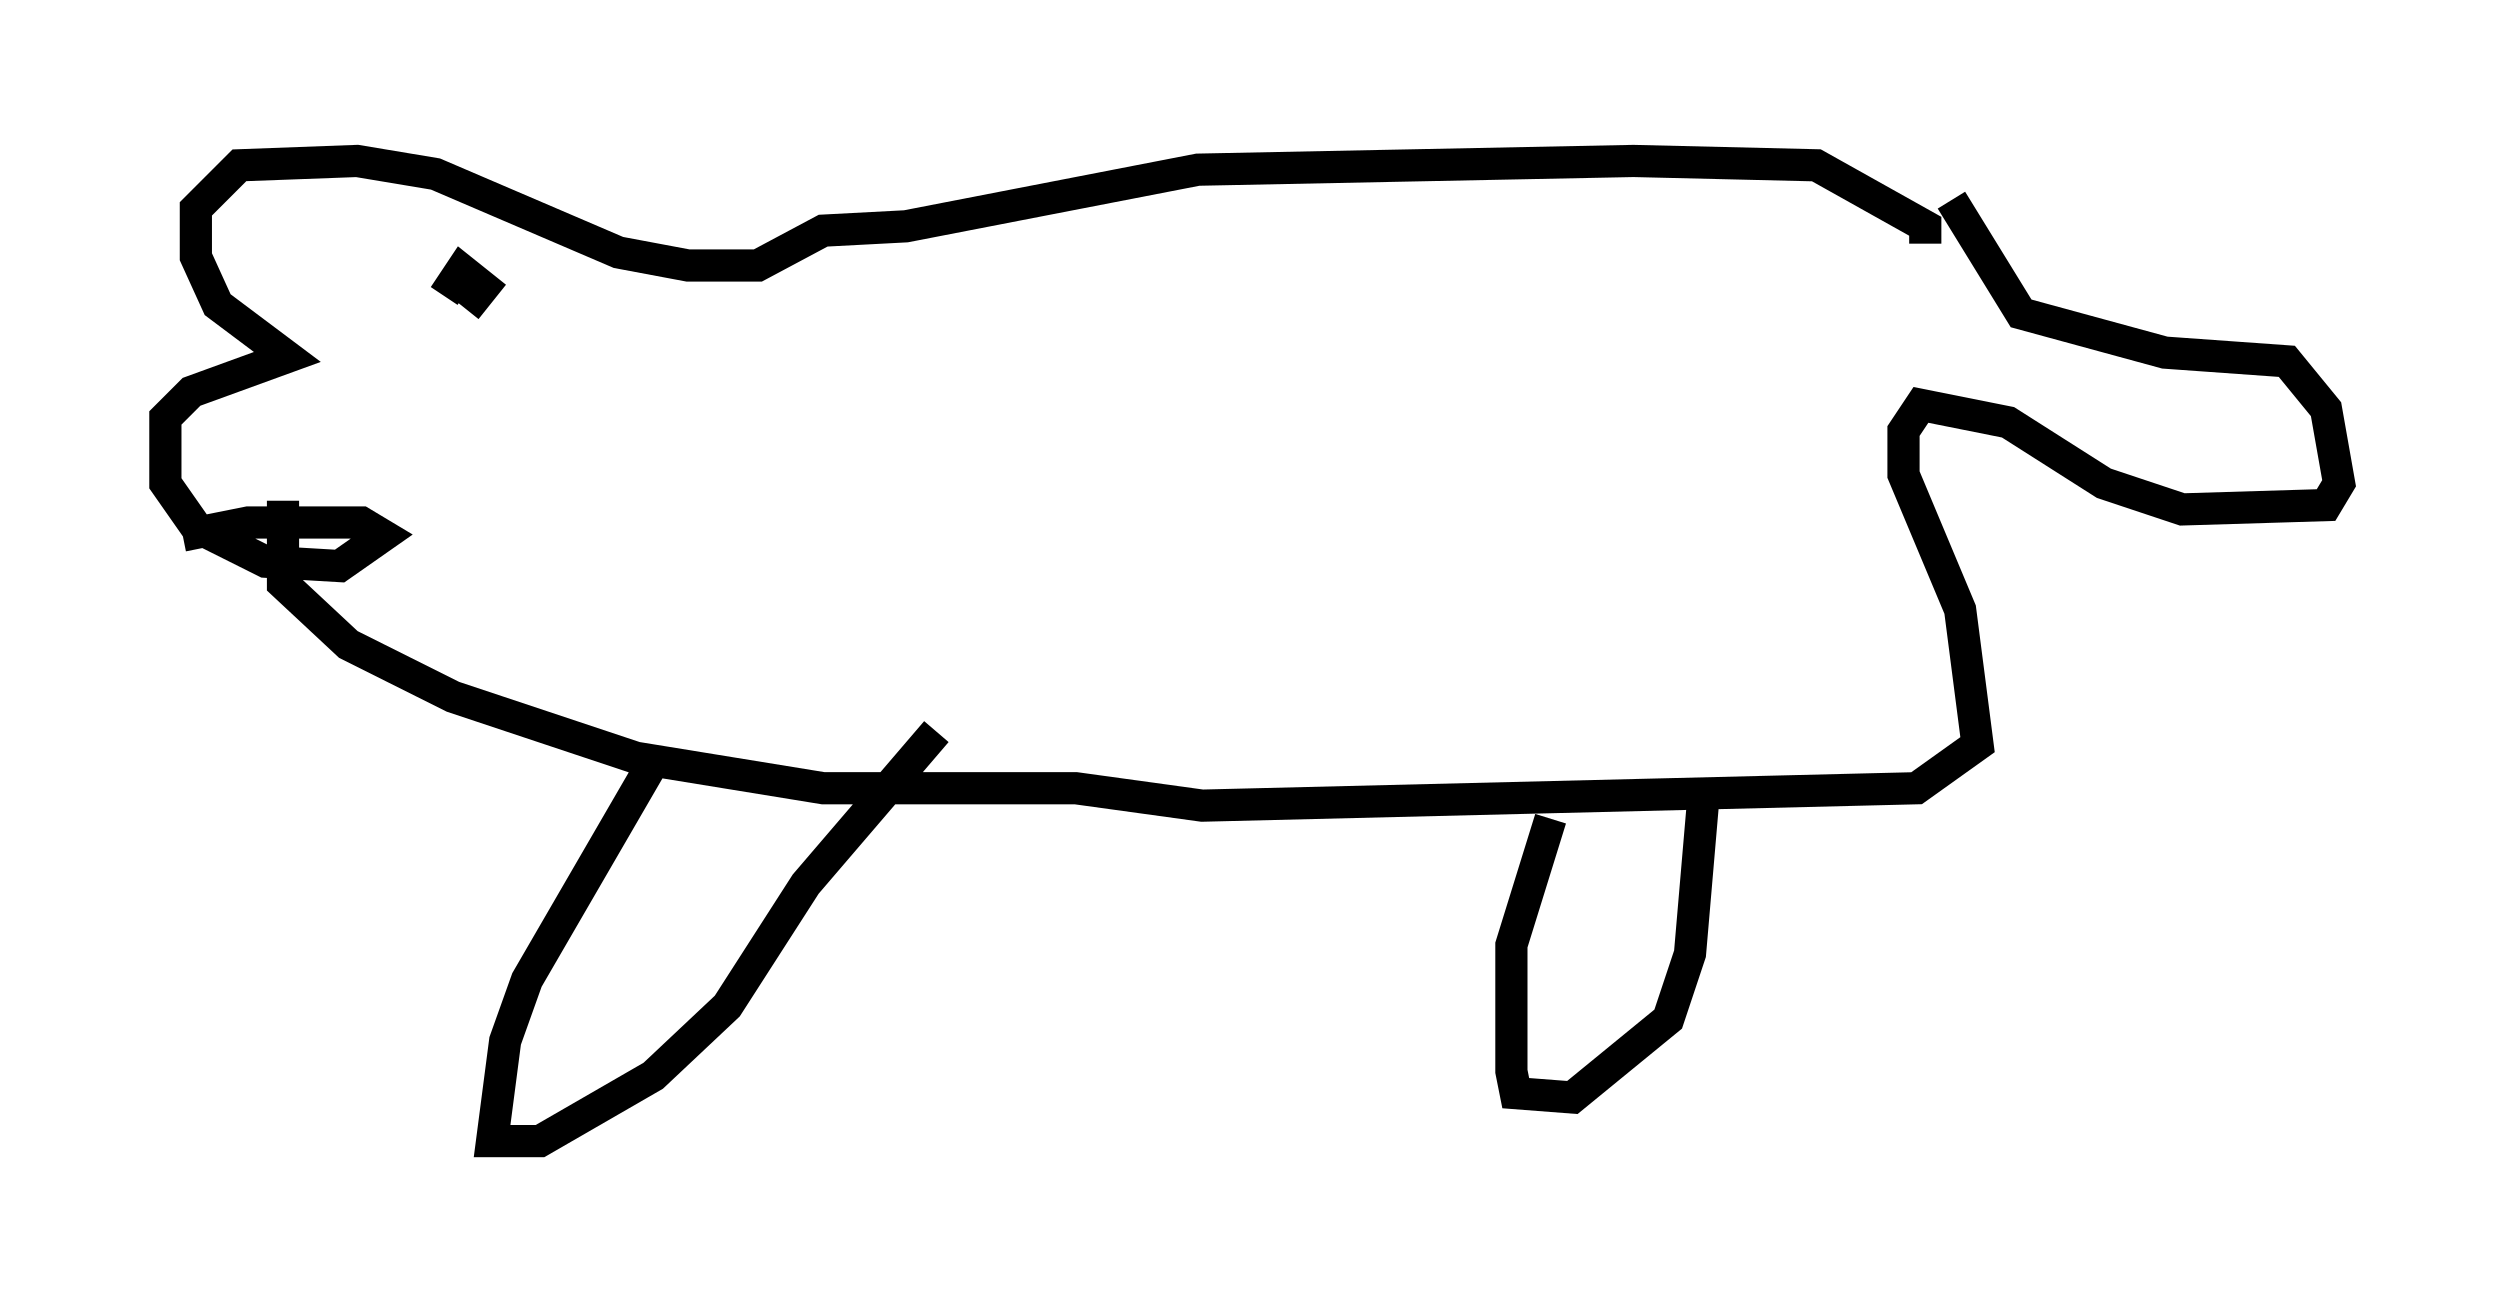<?xml version="1.0" encoding="utf-8" ?>
<svg baseProfile="full" height="40.446" version="1.1" width="77.658" xmlns="http://www.w3.org/2000/svg" xmlns:ev="http://www.w3.org/2001/xml-events" xmlns:xlink="http://www.w3.org/1999/xlink"><defs /><rect fill="white" height="40.446" width="77.658" x="0" y="0" /><path d="M5, 17.178 m0.677, -0.541 l2.03, -0.406 3.518, 0.0 l0.677, 0.406 -1.353, 0.947 l-2.3, -0.135 -2.165, -1.083 l-0.947, -1.353 0.0, -2.03 l0.812, -0.812 2.977, -1.083 l-2.165, -1.624 -0.677, -1.488 l0.0, -1.488 1.353, -1.353 l3.654, -0.135 2.436, 0.406 l5.683, 2.436 2.165, 0.406 l2.165, 0.0 2.03, -1.083 l2.571, -0.135 9.066, -1.759 l13.532, -0.271 5.683, 0.135 l3.383, 1.894 0.0, 0.541 m-45.331, 2.03 l0.541, -0.677 -0.677, -0.541 l-0.541, 0.812 m46.82, -2.977 l2.165, 3.518 4.465, 1.218 l3.789, 0.271 1.218, 1.488 l0.406, 2.3 -0.406, 0.677 l-4.465, 0.135 -2.436, -0.812 l-2.977, -1.894 -2.706, -0.541 l-0.541, 0.812 0.0, 1.353 l1.759, 4.195 0.541, 4.195 l-1.894, 1.353 -22.192, 0.541 l-3.924, -0.541 -7.848, 0.0 l-5.819, -0.947 -5.683, -1.894 l-3.248, -1.624 -2.03, -1.894 l0.0, -2.571 m11.502, 8.119 l-3.924, 6.766 -0.677, 1.894 l-0.406, 3.112 1.488, 0.0 l3.518, -2.03 2.3, -2.165 l2.436, -3.789 4.059, -4.736 m19.08, 2.706 l-1.218, 3.924 0.0, 3.924 l0.135, 0.677 1.759, 0.135 l2.977, -2.436 0.677, -2.03 l0.406, -4.736 " fill="none" stroke="black" stroke-width="1" /></svg>